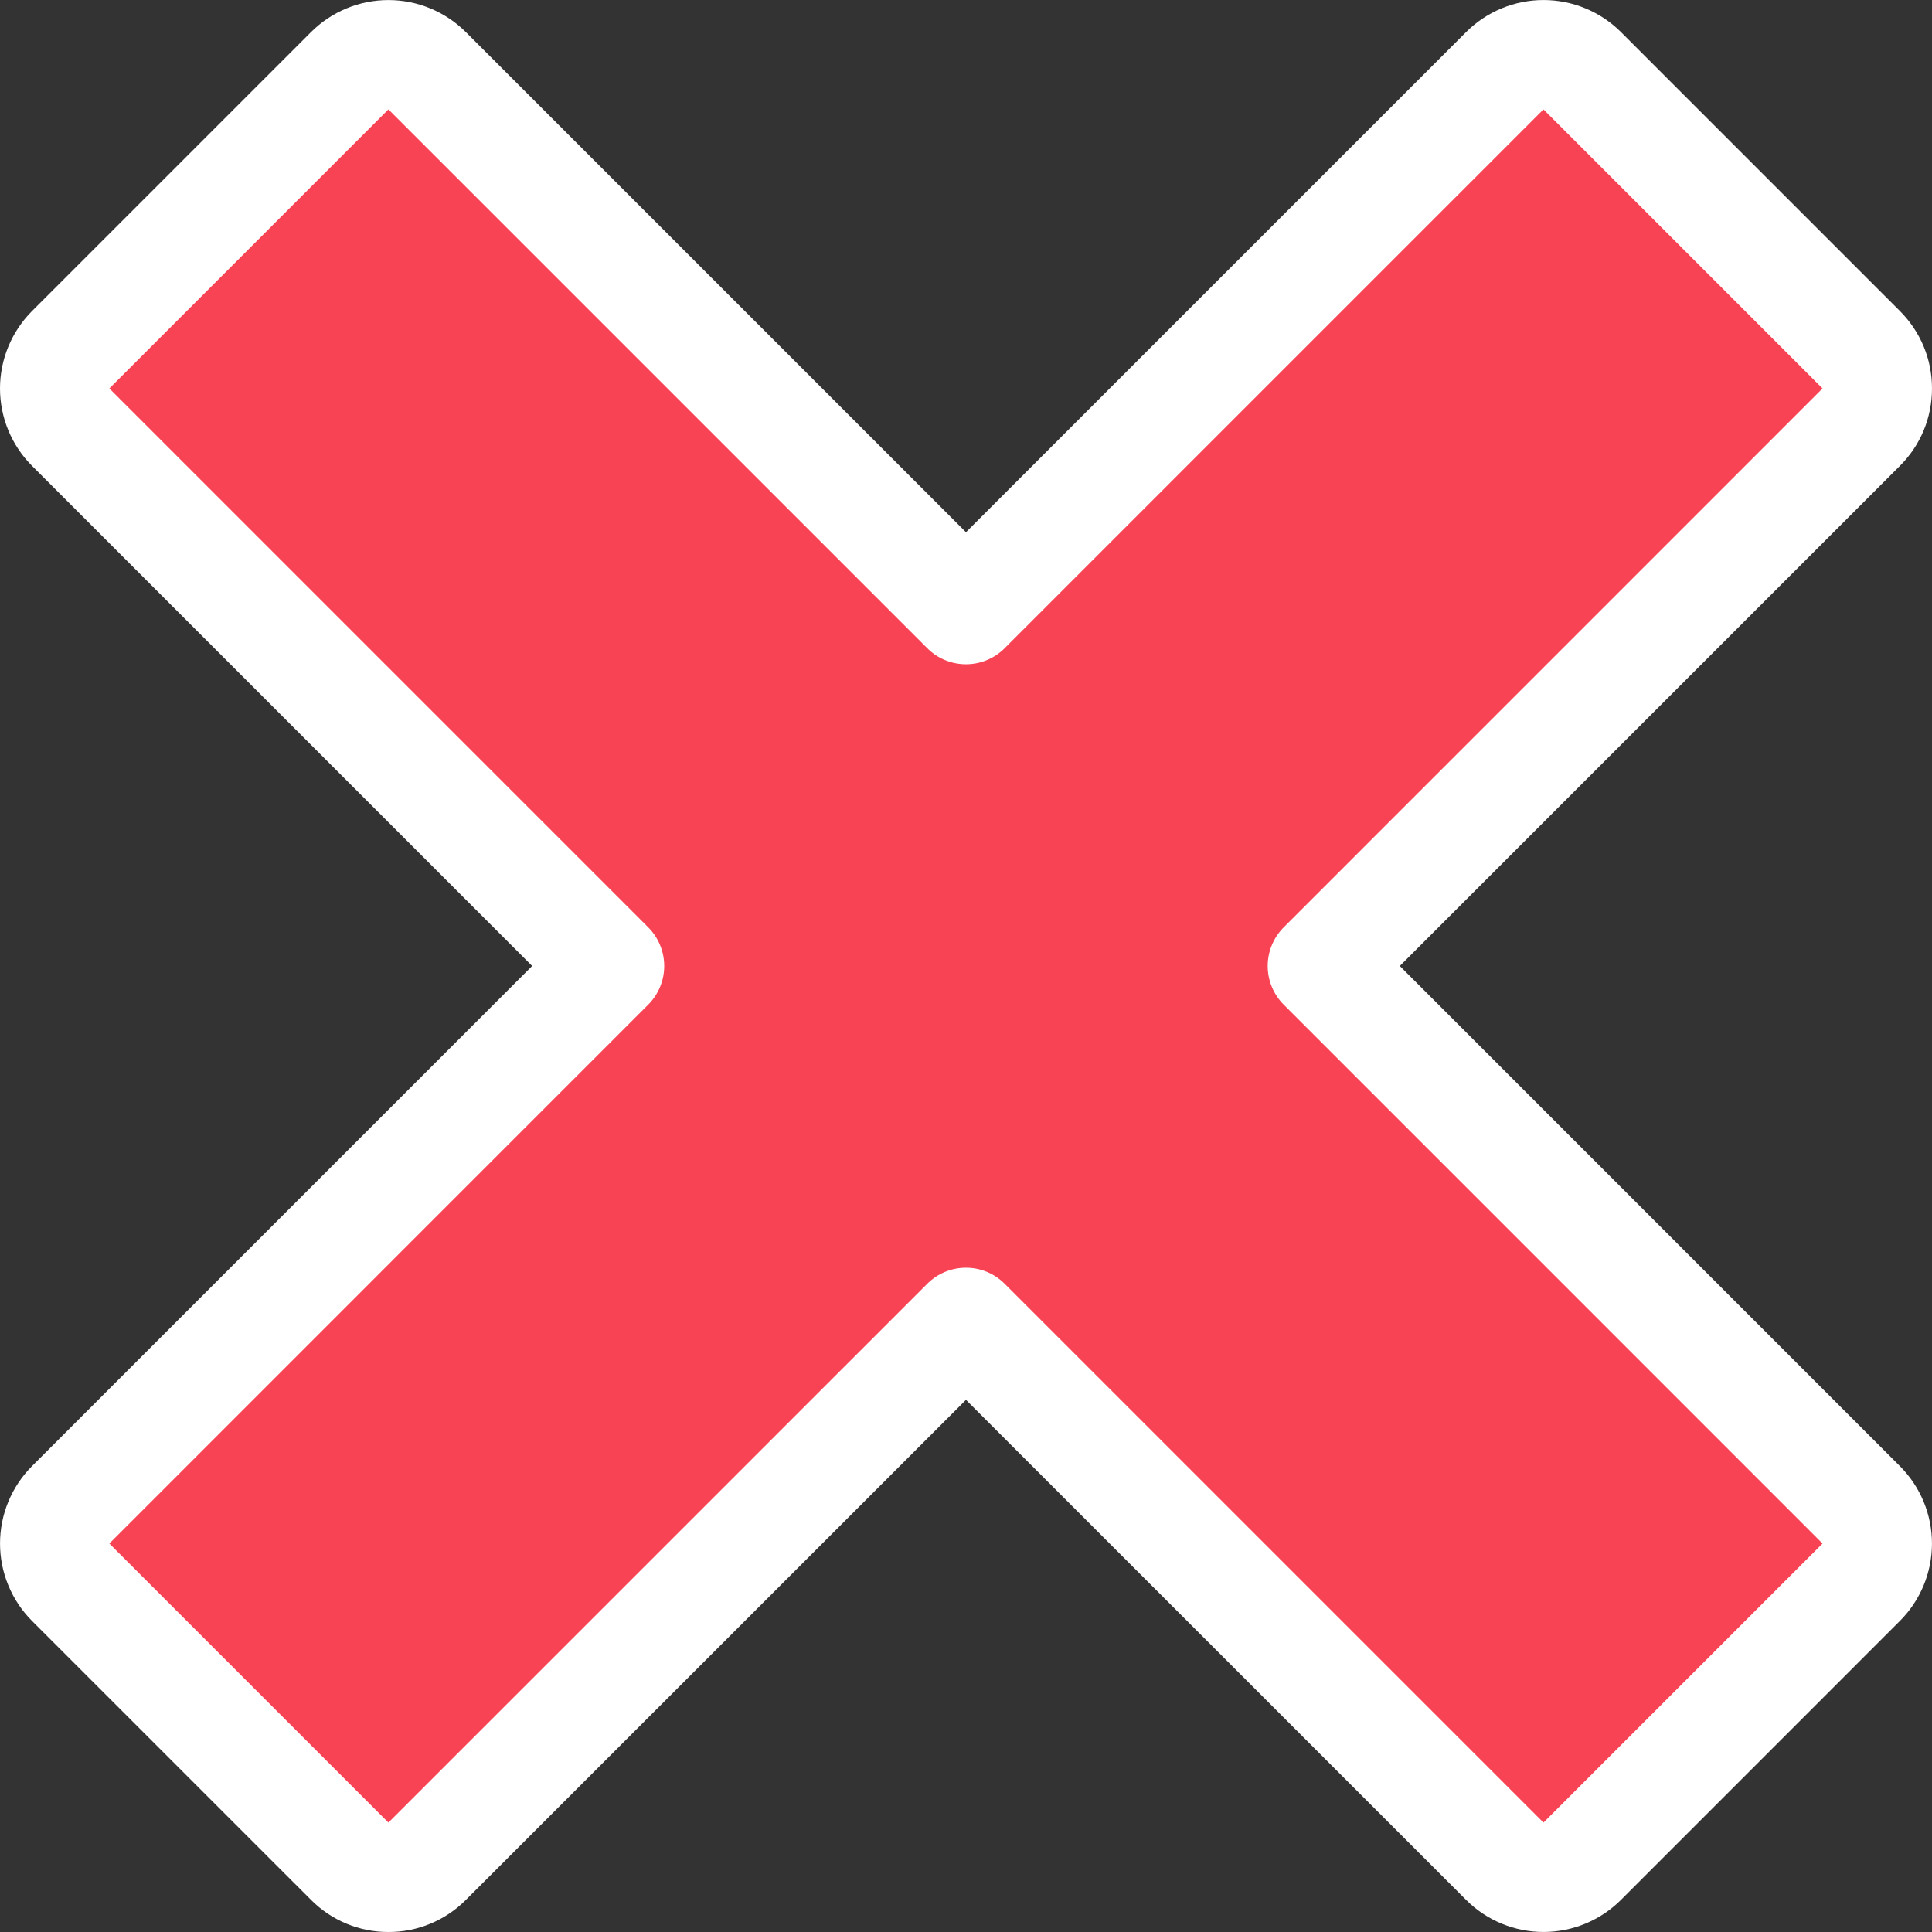 <svg width="70" height="70" viewBox="0 0 70 70" fill="none" xmlns="http://www.w3.org/2000/svg">
<rect x="0" y="0" width="70" height="70" fill="#333333" stroke="none"/>
<g clip-path="url(#clip0_1319_2218)">
<path d="M67.437 12.672L57.326 2.561C57.142 2.377 56.923 2.231 56.683 2.131C56.442 2.031 56.184 1.98 55.924 1.98C55.664 1.98 55.406 2.031 55.165 2.131C54.925 2.231 54.706 2.377 54.522 2.561L34.999 22.084L15.476 2.561C15.291 2.377 15.073 2.231 14.832 2.131C14.592 2.031 14.334 1.98 14.074 1.98C13.813 1.98 13.556 2.031 13.315 2.131C13.075 2.231 12.856 2.377 12.672 2.561L2.56 12.672C2.376 12.857 2.23 13.075 2.131 13.316C2.031 13.556 1.98 13.814 1.98 14.074C1.98 14.334 2.031 14.592 2.131 14.833C2.23 15.073 2.376 15.292 2.56 15.476L22.084 34.999L2.56 54.523C2.376 54.707 2.23 54.925 2.131 55.166C2.031 55.406 1.98 55.664 1.98 55.924C1.98 56.184 2.031 56.442 2.131 56.683C2.23 56.923 2.376 57.142 2.56 57.326L12.672 67.438C12.856 67.622 13.075 67.768 13.315 67.867C13.556 67.967 13.813 68.018 14.074 68.018C14.334 68.018 14.592 67.967 14.832 67.867C15.073 67.768 15.291 67.622 15.476 67.438L34.999 47.914L54.522 67.438C54.706 67.622 54.925 67.768 55.165 67.867C55.406 67.967 55.664 68.018 55.924 68.018C56.184 68.018 56.442 67.967 56.683 67.867C56.923 67.768 57.142 67.622 57.326 67.438L67.437 57.326C67.621 57.142 67.767 56.923 67.867 56.683C67.967 56.442 68.018 56.184 68.018 55.924C68.018 55.664 67.967 55.406 67.867 55.166C67.767 54.925 67.621 54.707 67.437 54.523L47.914 34.999L67.437 15.476C67.621 15.292 67.767 15.073 67.867 14.833C67.967 14.592 68.018 14.334 68.018 14.074C68.018 13.814 67.967 13.556 67.867 13.316C67.767 13.075 67.621 12.857 67.437 12.672Z" fill="#F74354"/>
<path d="M14.074 70C13.554 70.002 13.038 69.9 12.556 69.7C12.075 69.501 11.639 69.208 11.271 68.839L1.159 58.728C0.418 57.984 0.001 56.976 0.001 55.925C0.001 54.874 0.417 53.866 1.158 53.122L19.281 34.999L1.159 16.878C0.417 16.134 0 15.126 0 14.076C3.91862e-05 13.025 0.417 12.017 1.158 11.273L11.27 1.161C12.014 0.419 13.022 0.002 14.073 0.002C15.124 0.002 16.132 0.419 16.877 1.161L34.999 19.283L53.121 1.16C53.865 0.418 54.873 0.001 55.924 0.001C56.975 0.001 57.983 0.417 58.728 1.159L68.838 11.27C69.587 12.02 70 13.015 70 14.075C70 15.135 69.587 16.13 68.838 16.879L50.718 34.999L68.838 53.122C69.581 53.865 69.999 54.874 69.999 55.925C69.999 56.976 69.581 57.984 68.838 58.728L58.728 68.839C57.984 69.582 56.976 69.999 55.925 69.999C54.873 69.999 53.865 69.582 53.121 68.839L34.999 50.719L16.878 68.839C16.51 69.208 16.073 69.501 15.592 69.7C15.111 69.9 14.595 70.002 14.074 70ZM34.999 45.932C35.507 45.932 36.013 46.126 36.4 46.513L55.923 66.036L66.034 55.925L46.512 36.401C46.328 36.218 46.182 35.999 46.082 35.758C45.982 35.518 45.931 35.26 45.931 35C45.931 34.74 45.982 34.482 46.082 34.241C46.182 34.001 46.328 33.782 46.512 33.598L66.034 14.075L55.923 3.963L36.4 23.486C36.216 23.671 35.998 23.817 35.757 23.916C35.517 24.016 35.259 24.067 34.998 24.067C34.738 24.067 34.48 24.016 34.24 23.916C33.999 23.817 33.781 23.671 33.597 23.486L14.073 3.963L3.962 14.075L23.485 33.598C23.669 33.782 23.815 34.001 23.915 34.241C24.015 34.482 24.066 34.74 24.066 35C24.066 35.26 24.015 35.518 23.915 35.758C23.815 35.999 23.669 36.218 23.485 36.401L3.962 55.925L14.073 66.036L33.597 46.513C33.781 46.329 33.999 46.183 34.24 46.083C34.481 45.983 34.739 45.932 34.999 45.932Z" fill="white"/>
</g>
<defs>
<clipPath id="clip0_1319_2218">
<rect width="70" height="70" fill="white"/>
</clipPath>
</defs>
</svg>
